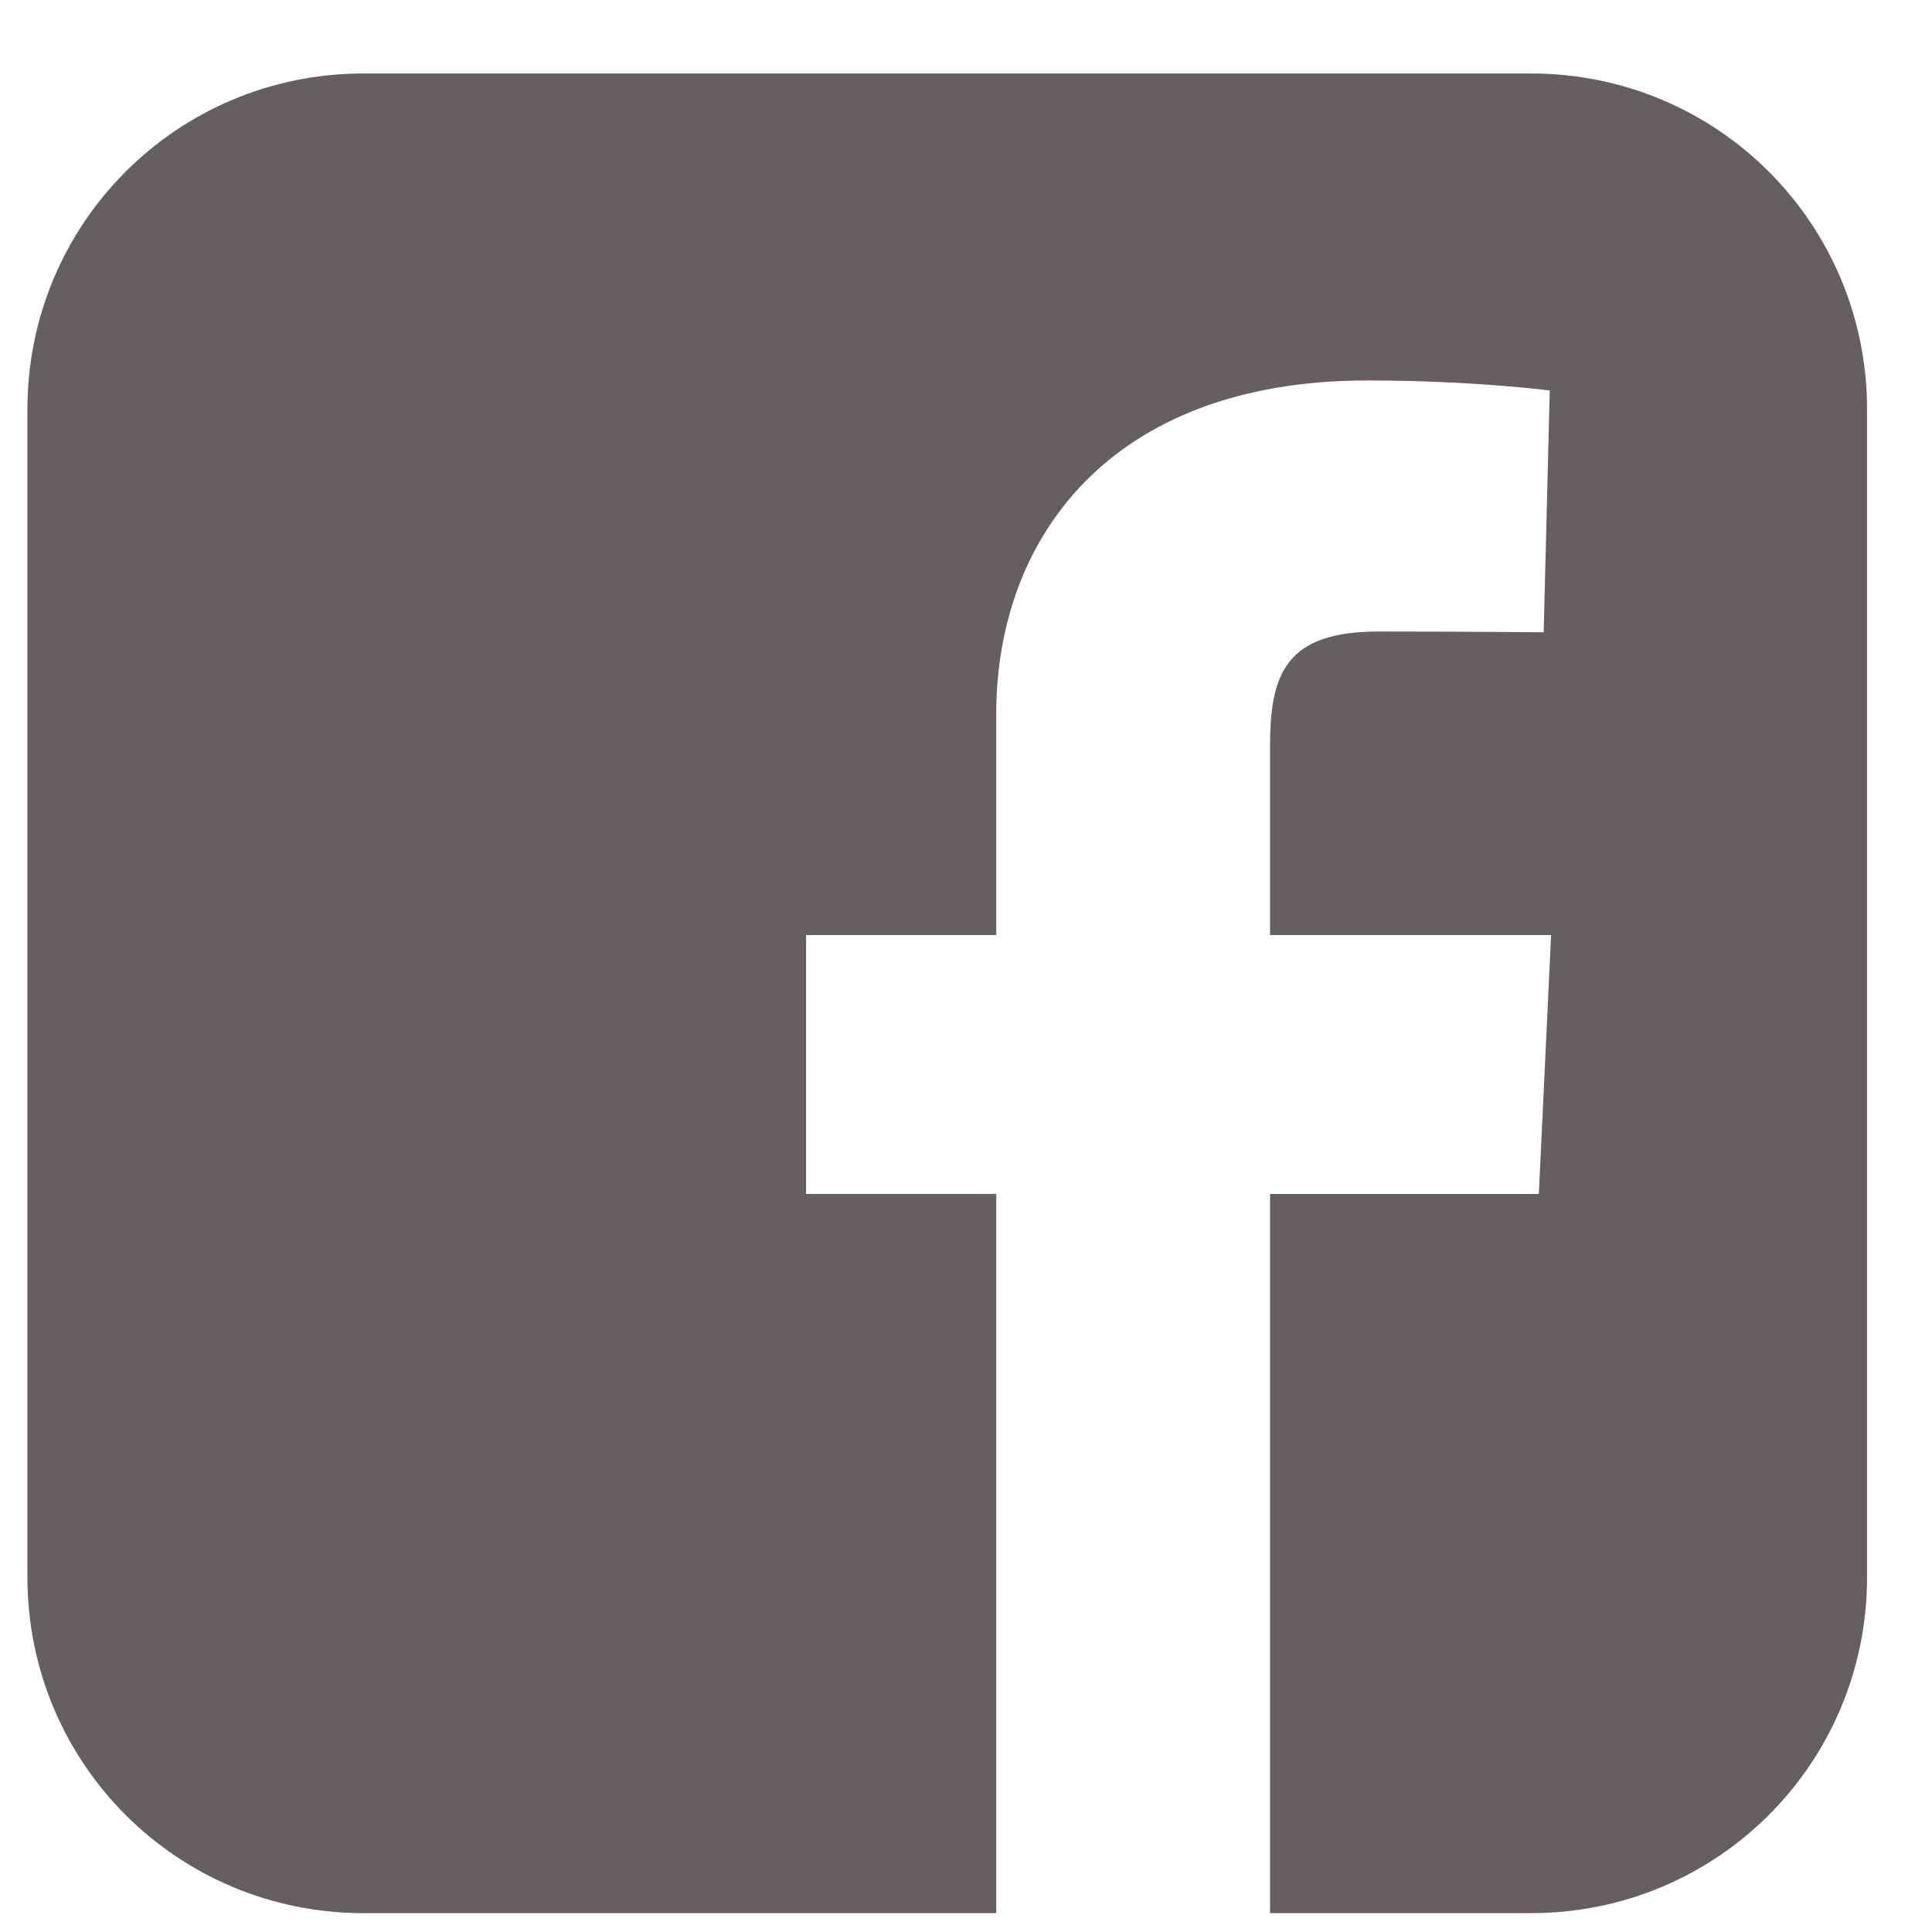 <svg width="26" height="26" viewBox="0 0 26 26" fill="none" xmlns="http://www.w3.org/2000/svg">
<path d="M4.89 0.989C2.385 0.989 0.369 3.006 0.369 5.51V21.225C0.369 23.73 2.385 25.746 4.89 25.746H13.407V16.067H10.848V12.583H13.407V9.606C13.407 7.267 14.919 5.12 18.403 5.12C19.813 5.12 20.856 5.255 20.856 5.255L20.774 8.509C20.774 8.509 19.71 8.499 18.55 8.499C17.294 8.499 17.092 9.078 17.092 10.039V12.583H20.874L20.709 16.068H17.092V25.746H20.605C23.109 25.746 25.126 23.73 25.126 21.225V5.51C25.126 3.006 23.109 0.989 20.605 0.989H4.89L4.89 0.989Z" fill="#665F5F"/>
</svg>
